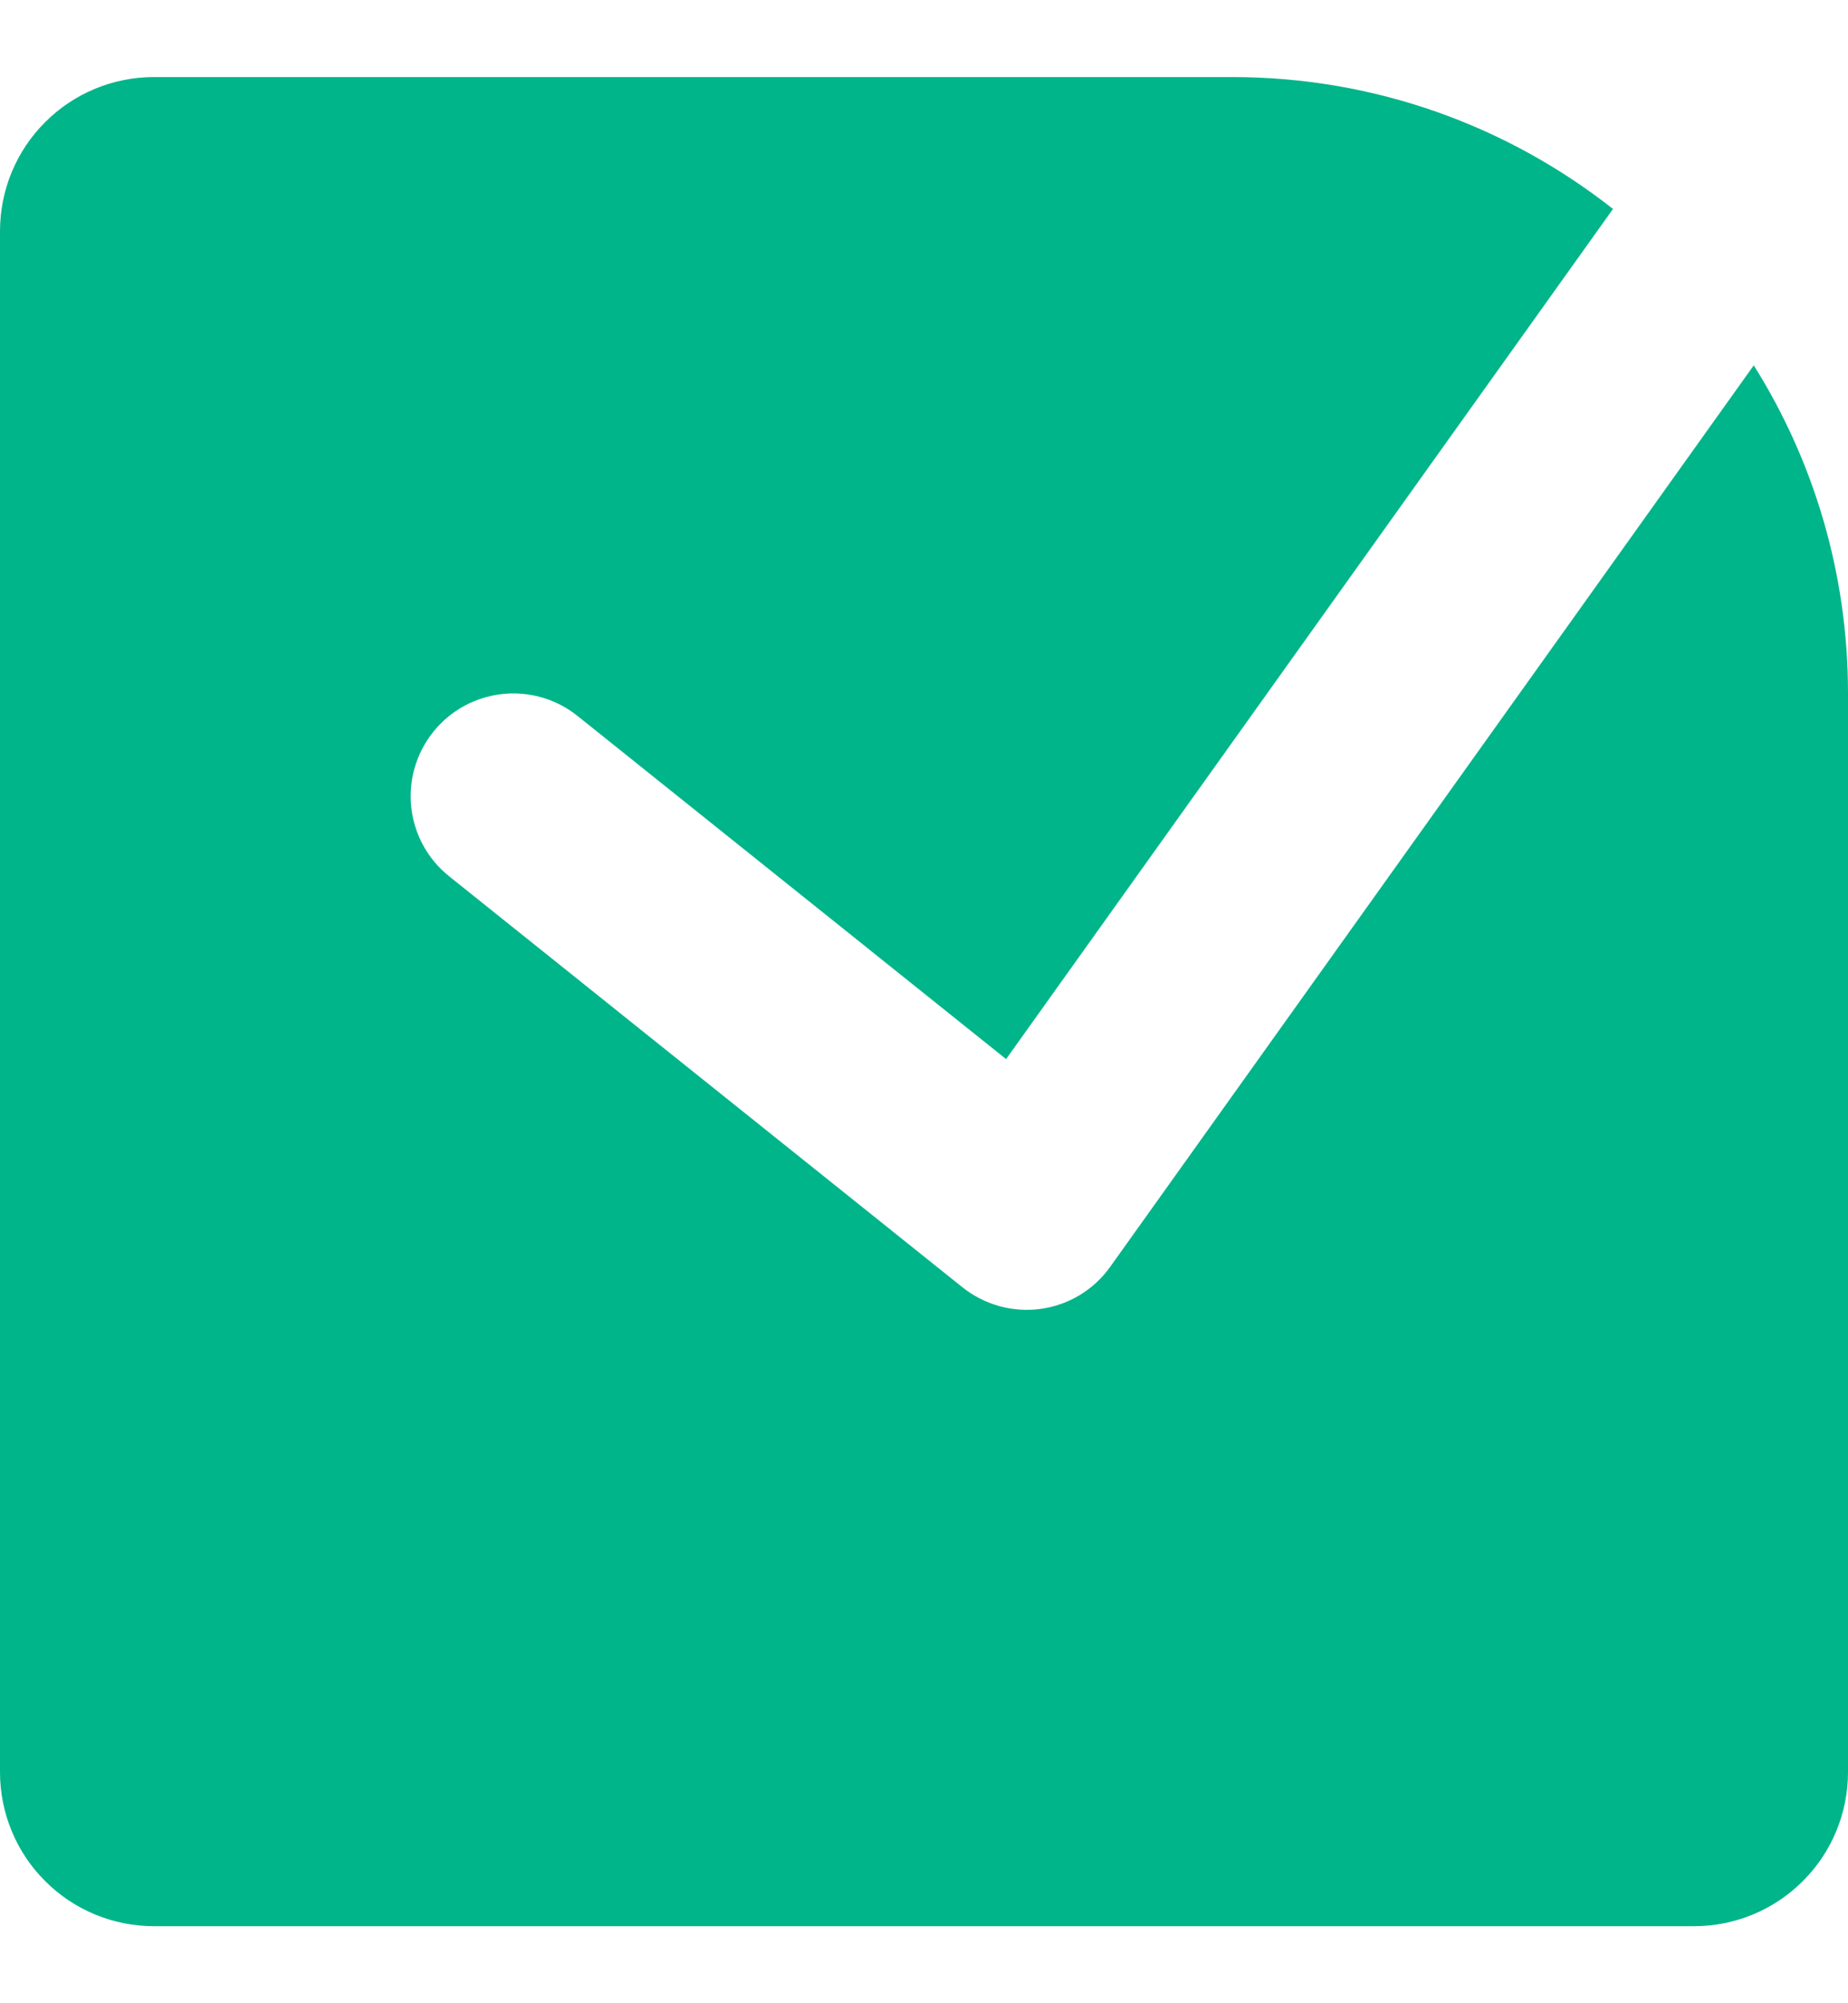 <svg width="12" height="13" viewBox="0 0 12 13" fill="none" xmlns="http://www.w3.org/2000/svg">
<path fill-rule="evenodd" clip-rule="evenodd" d="M10.474 1.356C9.793 0.82 8.934 0.5 8 0.5H1C0.735 0.5 0.48 0.605 0.293 0.793C0.105 0.98 0 1.235 0 1.5V11.5C0 11.765 0.105 12.02 0.293 12.207C0.48 12.395 0.735 12.5 1 12.5H11C11.265 12.5 11.52 12.395 11.707 12.207C11.895 12.02 12 11.765 12 11.5V5.167L12 4.5C12 3.718 11.776 2.988 11.388 2.371L7.209 8.221C7.103 8.37 6.94 8.469 6.758 8.494C6.577 8.519 6.393 8.468 6.25 8.354L2.917 5.687C2.629 5.457 2.583 5.038 2.813 4.75C3.043 4.463 3.462 4.416 3.75 4.646L6.533 6.873L10.474 1.356Z" fill="#01B58A"/>
</svg>
